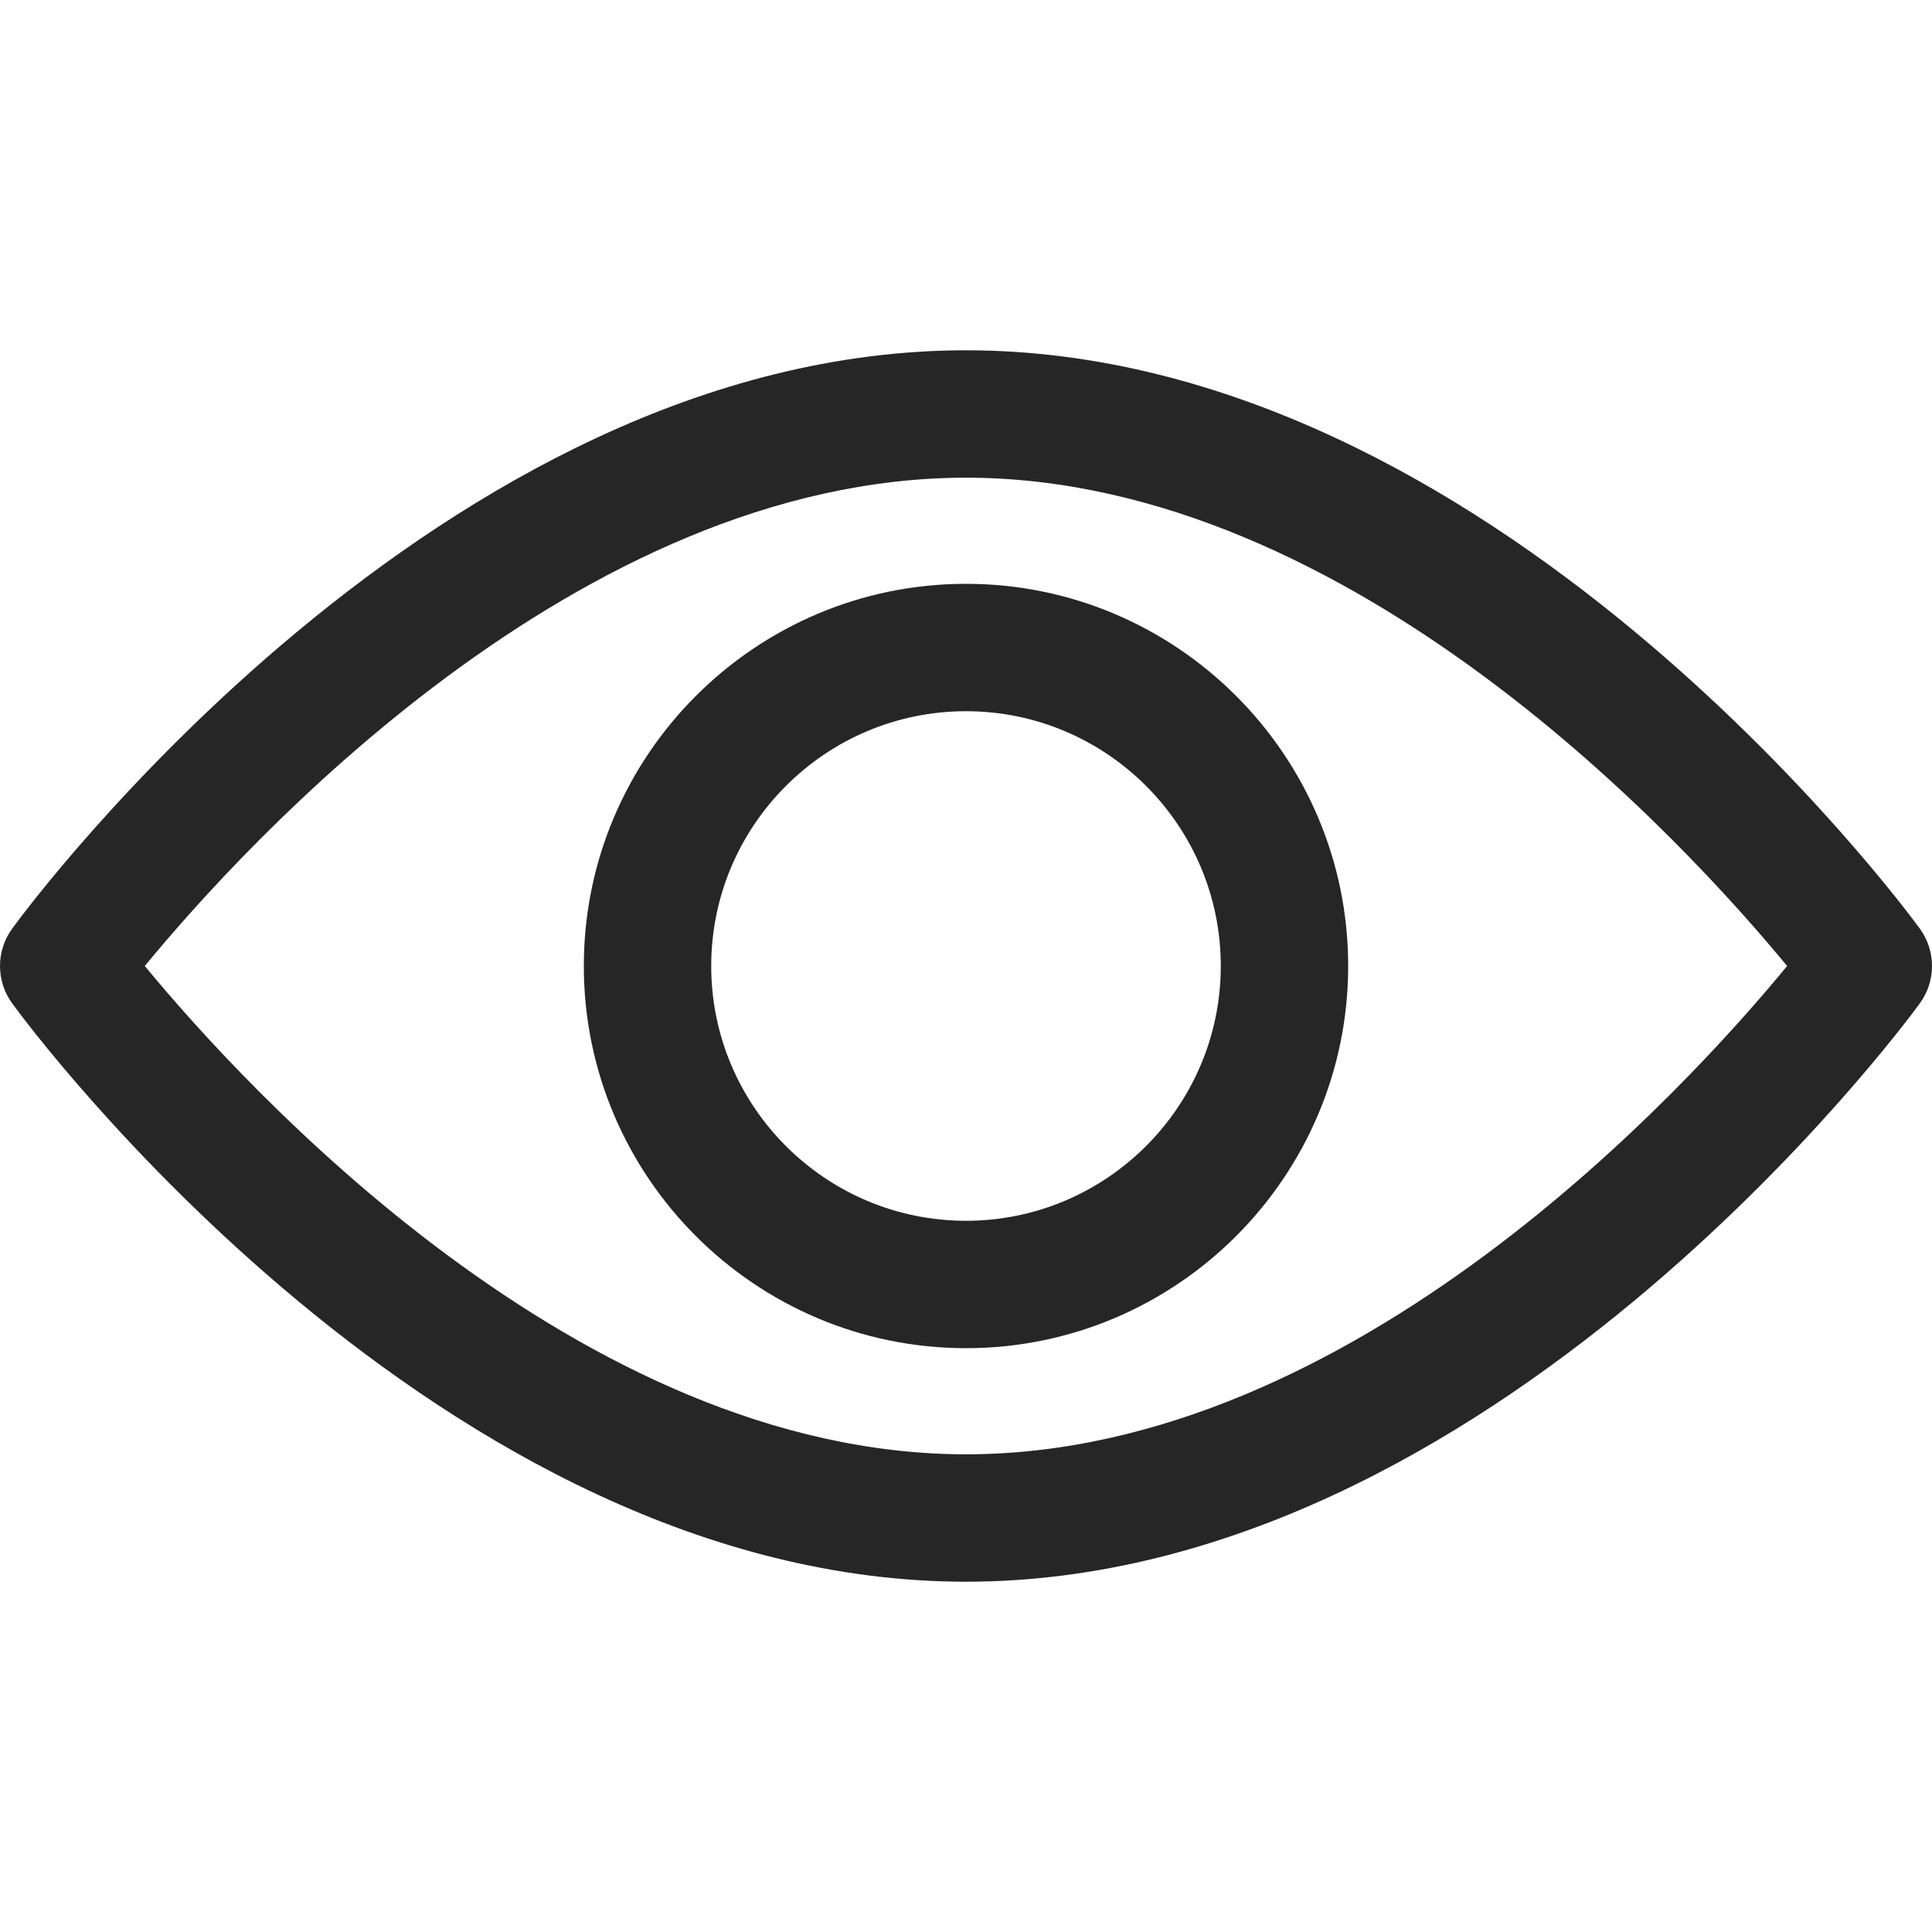 <svg width="16" height="16" viewBox="0 0 16 16" fill="none" xmlns="http://www.w3.org/2000/svg">
<path d="M15.898 7.689C15.755 7.493 12.35 2.901 8 2.901C3.65 2.901 0.244 7.493 0.102 7.689C-0.034 7.874 -0.034 8.126 0.102 8.311C0.244 8.507 3.65 13.099 8 13.099C12.35 13.099 15.755 8.507 15.898 8.311C16.034 8.126 16.034 7.874 15.898 7.689ZM8 12.044C4.796 12.044 2.021 8.996 1.199 8C2.02 7.002 4.789 3.956 8 3.956C11.204 3.956 13.979 7.003 14.8 8C13.98 8.998 11.211 12.044 8 12.044Z" fill="#262626"/>
<path d="M8 4.835C6.255 4.835 4.835 6.255 4.835 8C4.835 9.745 6.255 11.165 8 11.165C9.745 11.165 11.165 9.745 11.165 8C11.165 6.255 9.745 4.835 8 4.835ZM8 10.11C6.836 10.11 5.89 9.163 5.89 8C5.89 6.836 6.837 5.89 8 5.89C9.163 5.89 10.11 6.836 10.11 8C10.11 9.163 9.163 10.11 8 10.11Z" fill="#262626"/>
</svg>
